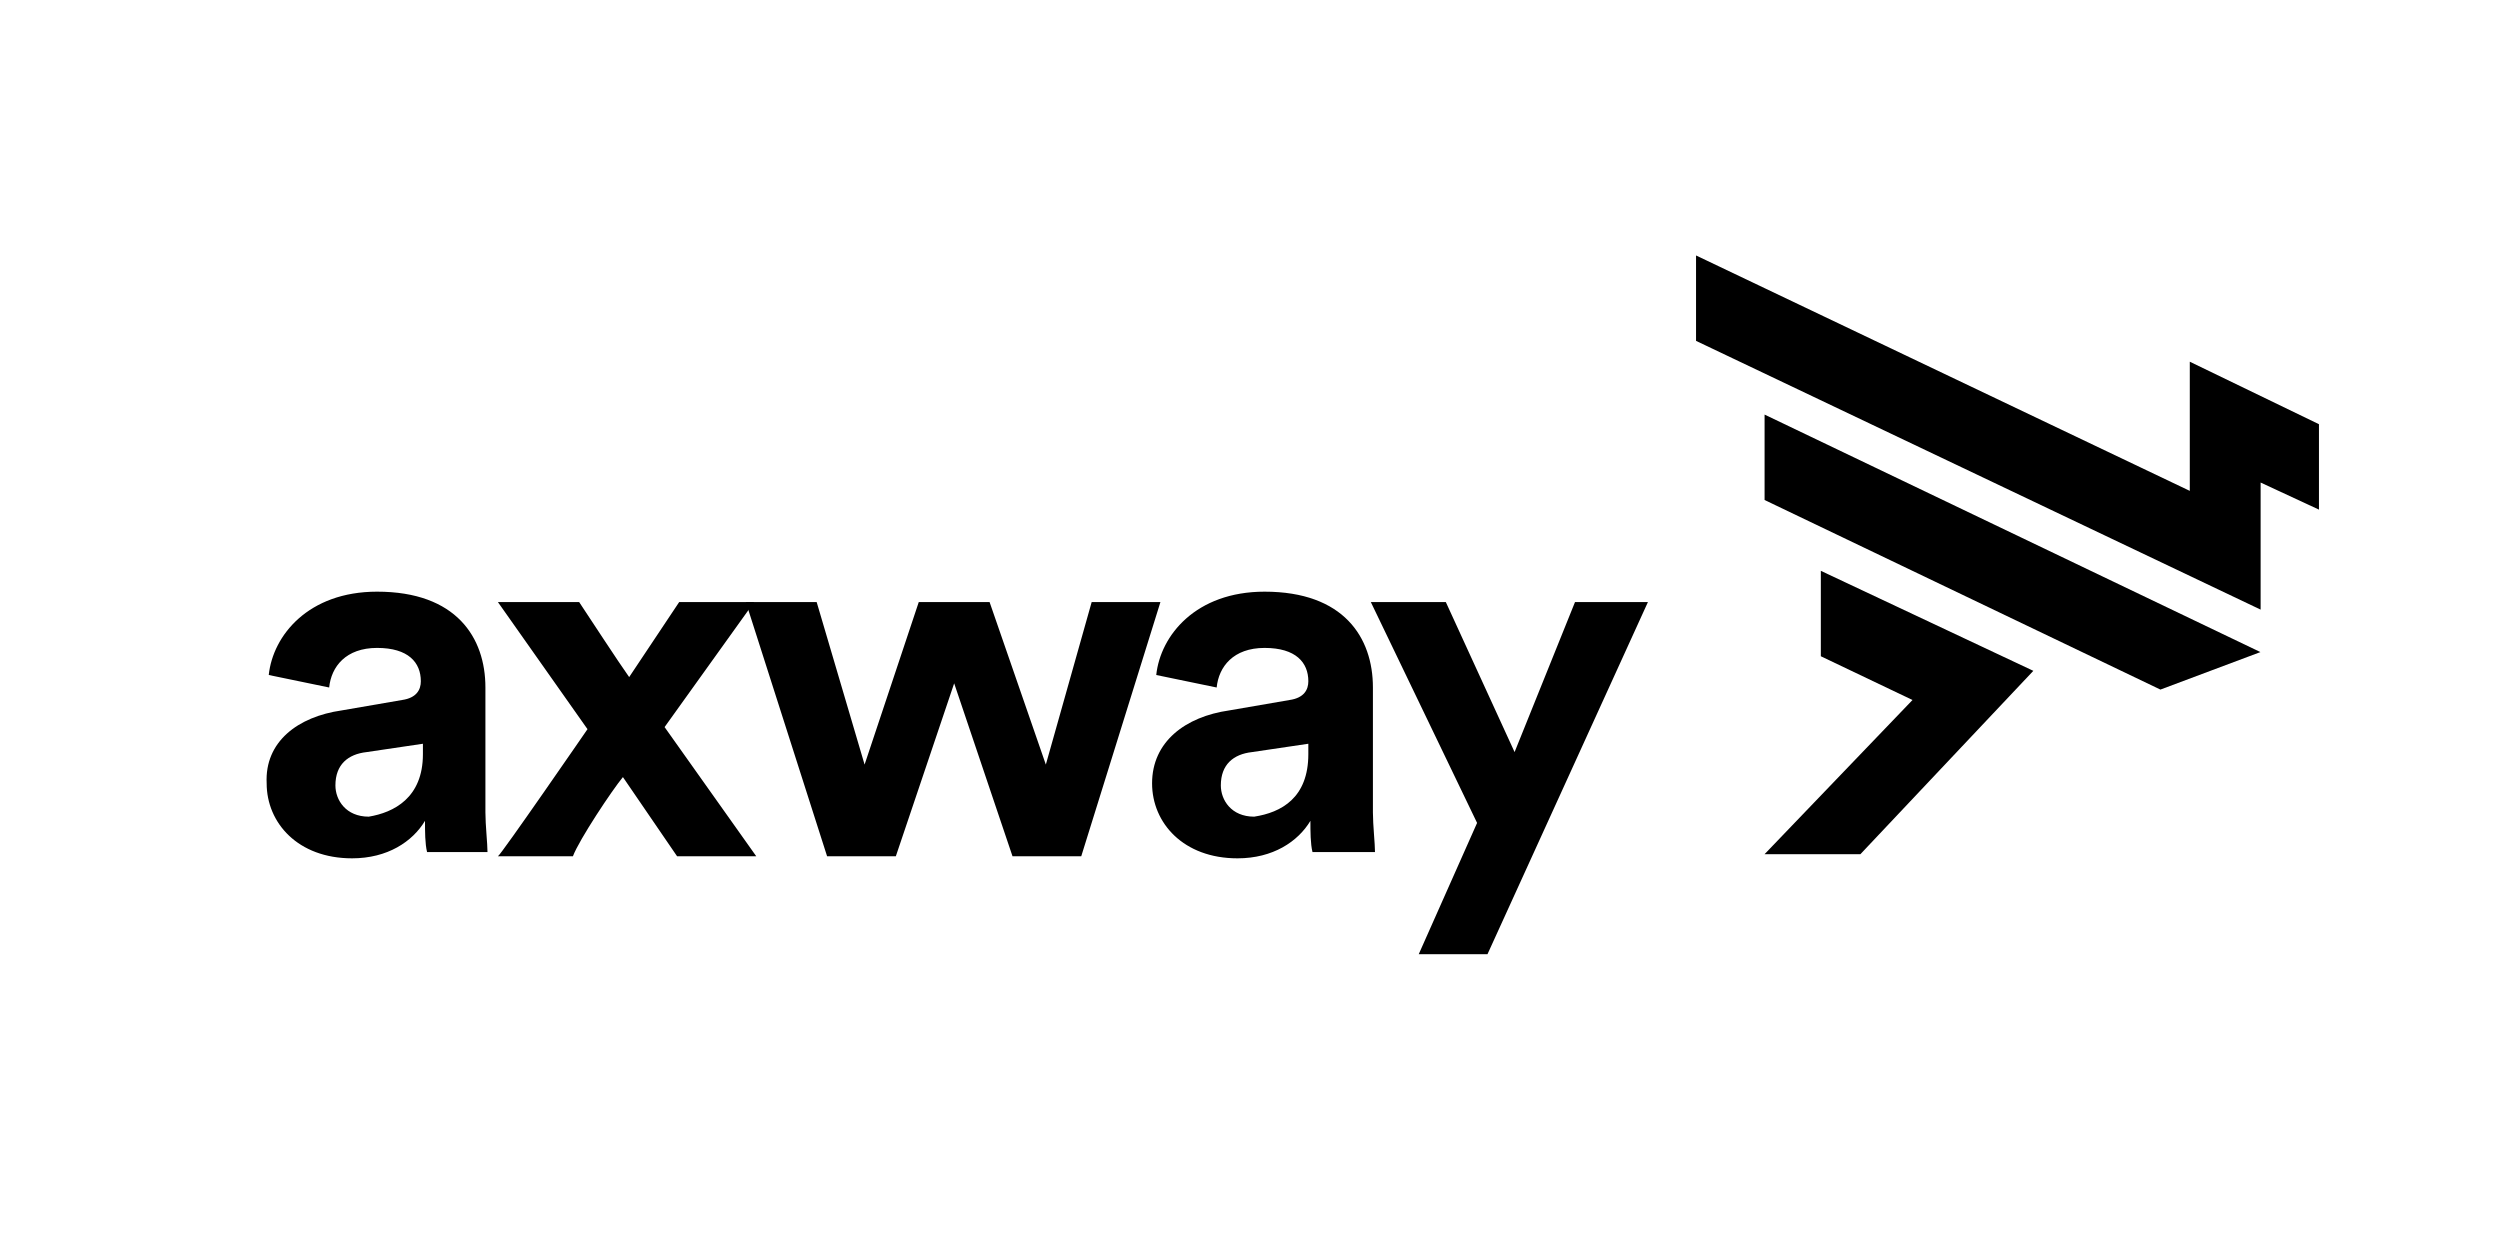 <svg version="1.1" xmlns="http://www.w3.org/2000/svg" xmlns:xlink="http://www.w3.org/1999/xlink" x="0px" y="0px" viewBox="0 0 120 60" style="enable-background:new 0 0 120 60" xml:space="preserve">
  <g>
    <g transform="translate(380 13)">
      <path class="st0" d="m-363.6 21.1 2.9-.5c.7-.1.9-.5.9-.9 0-.9-.6-1.6-2.1-1.6s-2.2.9-2.3 1.9l-2.9-.6c.2-1.9 1.9-4 5.2-4 3.8 0 5.2 2.2 5.2 4.6v6c0 .6.1 1.5.1 1.9h-2.9c-.1-.4-.1-1-.1-1.5-.6 1-1.8 1.8-3.5 1.8-2.6 0-4.1-1.7-4.1-3.6C-367.3 22.6-365.7 21.4-363.6 21.1M-359.7 23.2v-.5l-2.7.4c-.9.1-1.5.6-1.5 1.6 0 .7.5 1.5 1.6 1.5C-361.1 26-359.7 25.3-359.7 23.2M-351.8 22l-4.3-6.1h3.9c.4.6 1.9 2.9 2.4 3.6l2.4-3.6h3.6l-4.3 6 4.4 6.2h-3.8l-2.6-3.8c-.5.6-2.1 3-2.4 3.8h-3.6C-356 28.1-351.8 22-351.8 22z"/>
      <path class="st0" d="m-332.5 15.9 2.7 7.8 2.2-7.8h3.3l-3.8 12.2h-3.3l-2.8-8.3-2.8 8.3h-3.3l-3.9-12.2h3.4l2.3 7.8 2.6-7.8L-332.5 15.9zM-321 21.1l2.9-.5c.7-.1.9-.5.9-.9 0-.9-.6-1.6-2.1-1.6s-2.2.9-2.3 1.9l-2.9-.6c.2-1.9 1.9-4 5.2-4 3.8 0 5.2 2.2 5.2 4.6v6c0 .6.1 1.5.1 1.9h-3c-.1-.4-.1-1-.1-1.5-.6 1-1.8 1.8-3.5 1.8-2.6 0-4.1-1.7-4.1-3.6C-324.7 22.6-323.1 21.4-321 21.1M-317.2 23.2v-.5l-2.7.4c-.9.1-1.5.6-1.5 1.6 0 .7.5 1.5 1.6 1.5C-318.5 26-317.2 25.3-317.2 23.2M-311.9 32.8l2.8-6.3-5.1-10.6h3.6l3.3 7.2 2.9-7.2h3.5l-7.7 16.9H-311.9z"/>
    </g>
    <g transform="translate(380 13)">
      <g transform="translate(56.41 .062)">
        <path class="st1" d="M-325.1,11.4V7.3l-6.2-3v6.2l-23.7-11.3v4.1l27.1,12.9v-6.1L-325.1,11.4z"/>
      </g>
      <path class="st1" d="M-292.6 14.4v4.1l4.4 2.1-7.1 7.4h4.6l8.3-8.8L-292.6 14.4zM-271.5 18.3l-23.8-11.4V11l19 9.1L-271.5 18.3z"/>
    </g>
  </g>
</svg>
